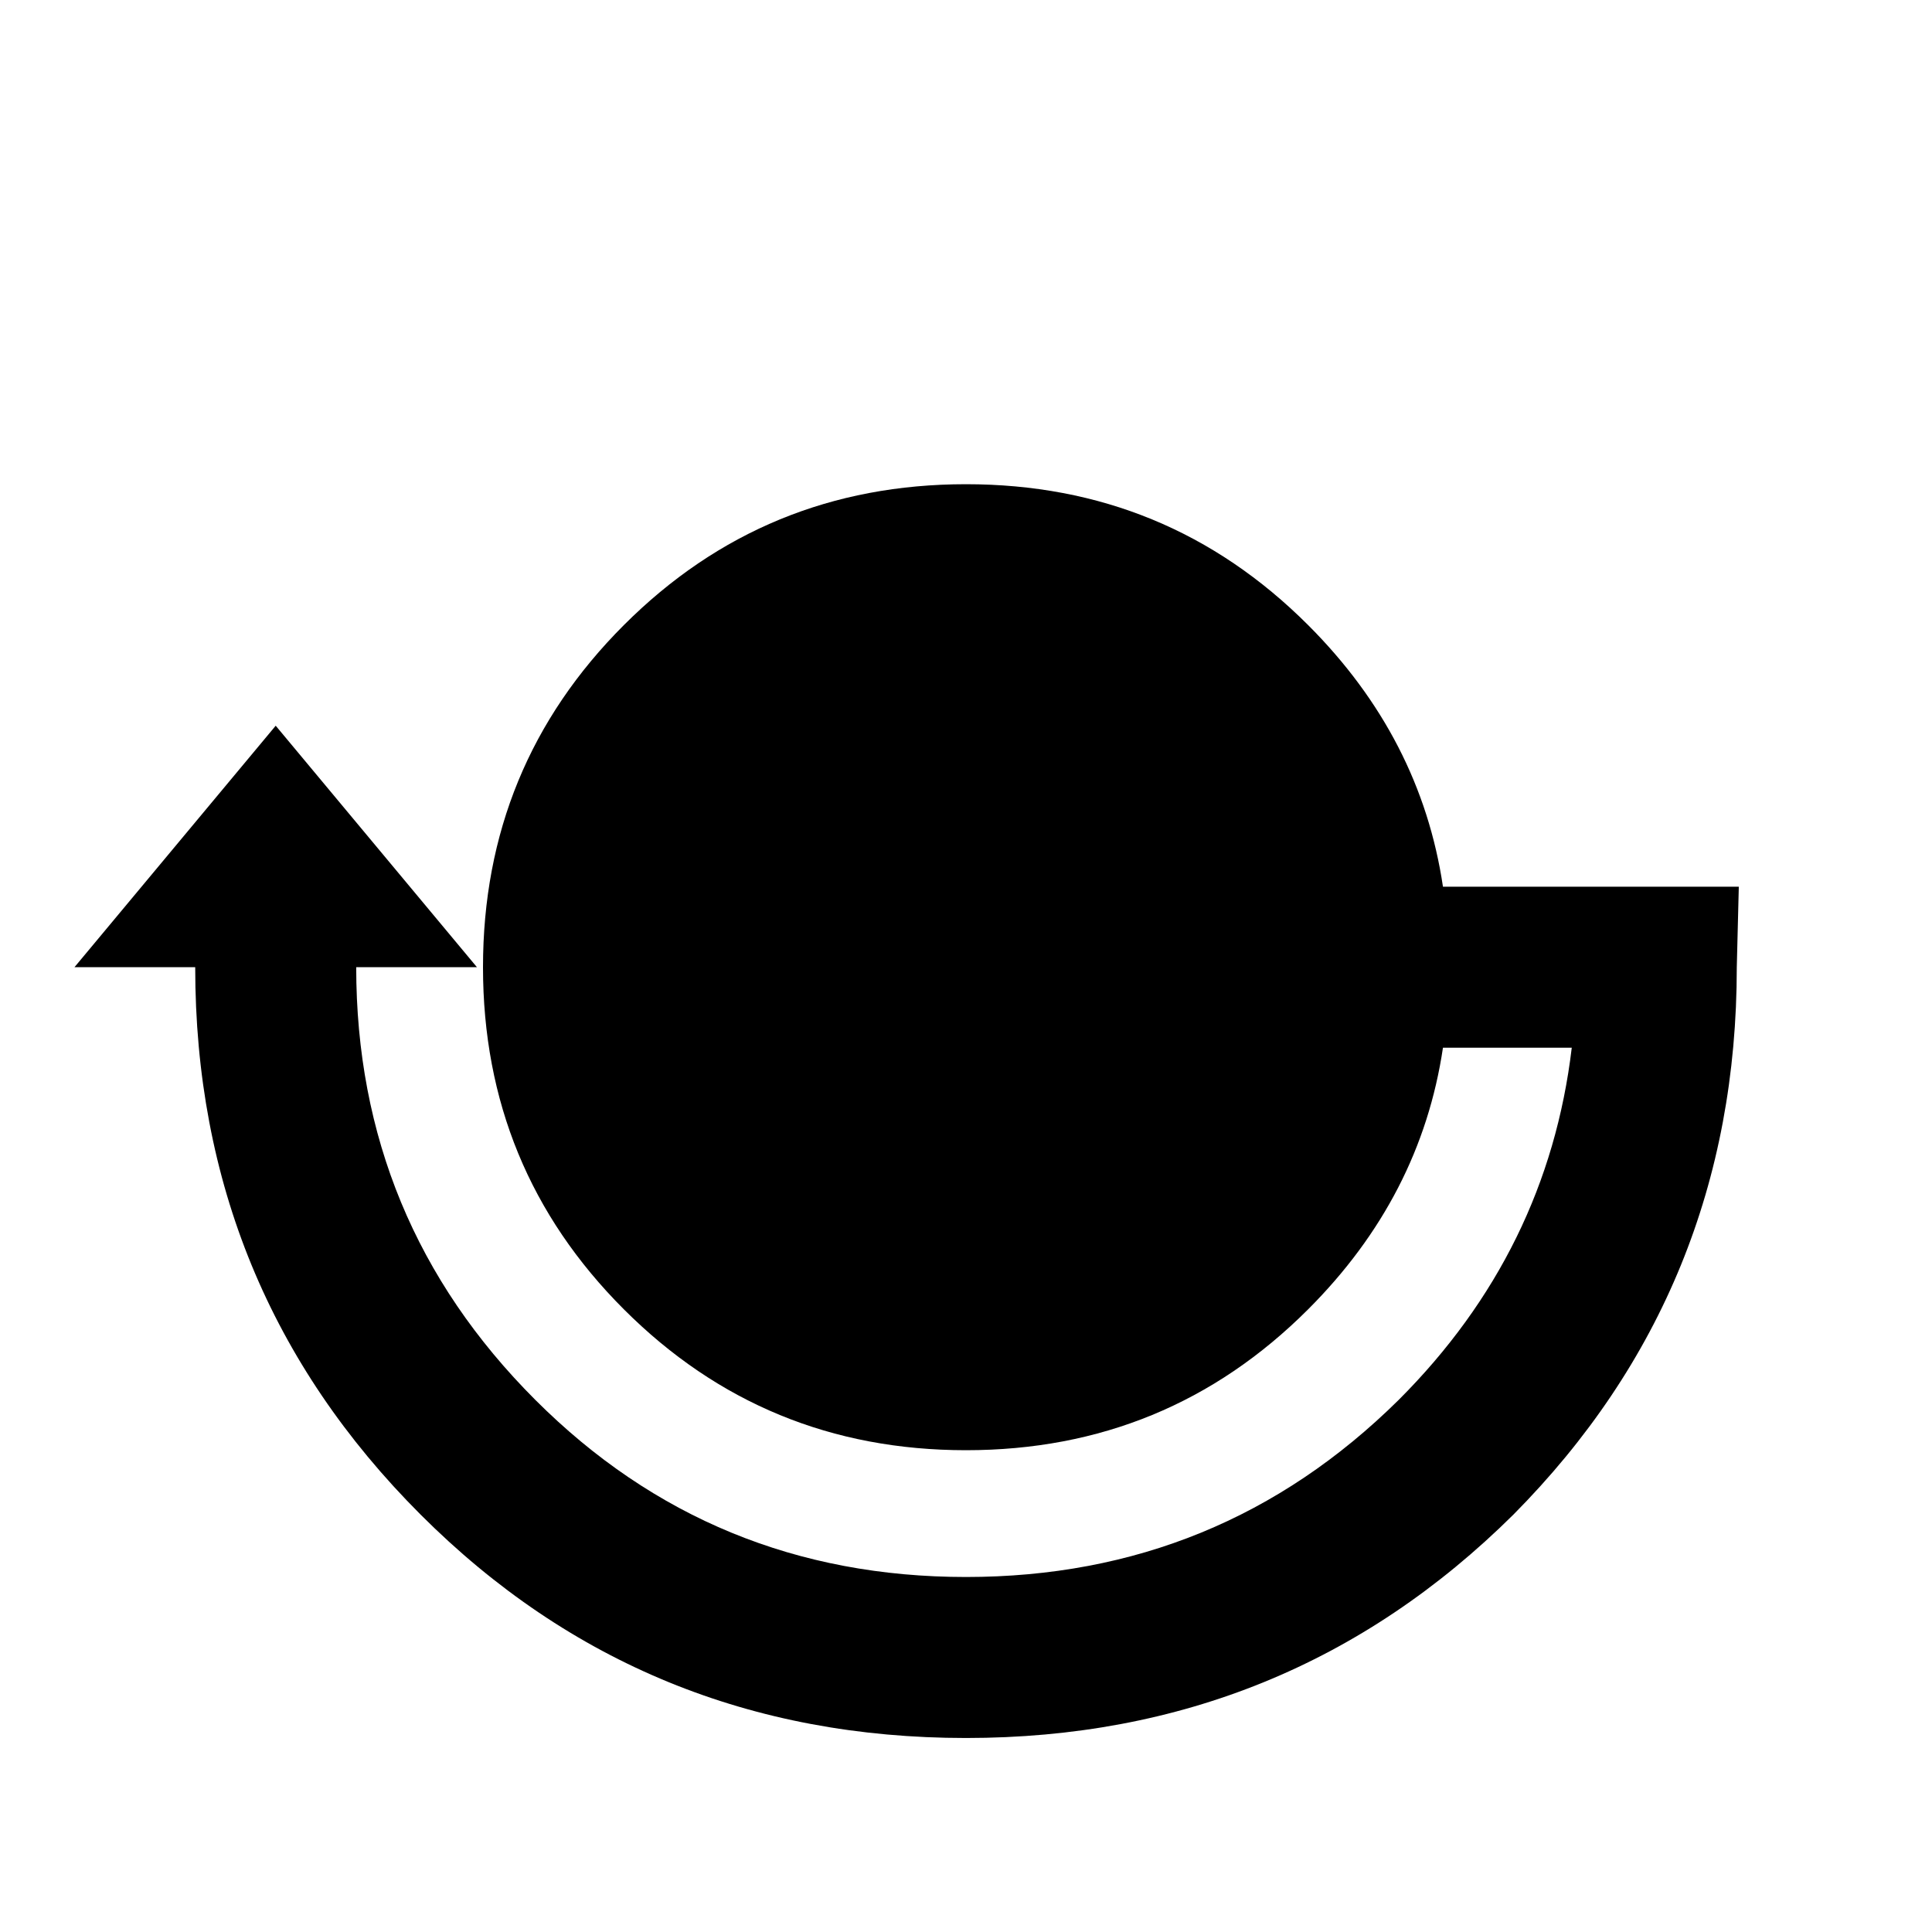 <svg xmlns:dc="http://purl.org/dc/elements/1.1/" xmlns:cc="http://creativecommons.org/ns#" xmlns:rdf="http://www.w3.org/1999/02/22-rdf-syntax-ns#" xmlns:svg="http://www.w3.org/2000/svg" xmlns="http://www.w3.org/2000/svg" xmlns:sodipodi="http://sodipodi.sourceforge.net/DTD/sodipodi-0.dtd" xmlns:inkscape="http://www.inkscape.org/namespaces/inkscape" width="48" height="48" id="svg5057" version="1.1" inkscape:version="0.91 r13725" viewBox="0 0 48 48" sodipodi:docname="all_icons.tar">
  <defs id="defs5059"/>
  <sodipodi:namedview id="base" pagecolor="#ffffff" bordercolor="#666666" borderopacity="1.0" inkscape:pageopacity="0.0" inkscape:pageshadow="2" inkscape:zoom="5.3607533" inkscape:cx="17.083968" inkscape:cy="9.574371" inkscape:current-layer="layer36" showgrid="true" inkscape:grid-bbox="true" inkscape:document-units="px" inkscape:window-width="1680" inkscape:window-height="988" inkscape:window-x="-8" inkscape:window-y="-8" inkscape:window-maximized="1" showguides="true">
    <inkscape:grid type="xygrid" id="grid6922"/>
  </sodipodi:namedview>
  <g inkscape:groupmode="layer" id="layer172" inkscape:label="stick-move-rl" style="display:inline;opacity:1">
    <path style="display:inline;fill:#000000;stroke:none" d="m 32.5,15.53 q 2.8,2.8 3.35,6.5 l 7.35,0 -0.05,2 q 0,8 -5.55,13.6 -5.6,5.55 -13.6,5.55 -8,0 -13.55,-5.55 -5.6,-5.6 -5.6,-13.6 l -3,0 5,-6 5,6 -3,0 q 0,6.3 4.45,10.75 4.4,4.4 10.7,4.4 6.3,0 10.75,-4.4 3.7,-3.7 4.3,-8.75 l -3.2,0 q -0.55,3.7 -3.35,6.5 -3.5,3.5 -8.5,3.5 -5,0 -8.5,-3.5 -3.5,-3.5 -3.5,-8.5 0,-5 3.5,-8.5 3.5,-3.5 8.5,-3.5 5,0 8.5,3.5" id="path6334" inkscape:connector-curvature="0"/>
  </g>
  </svg>